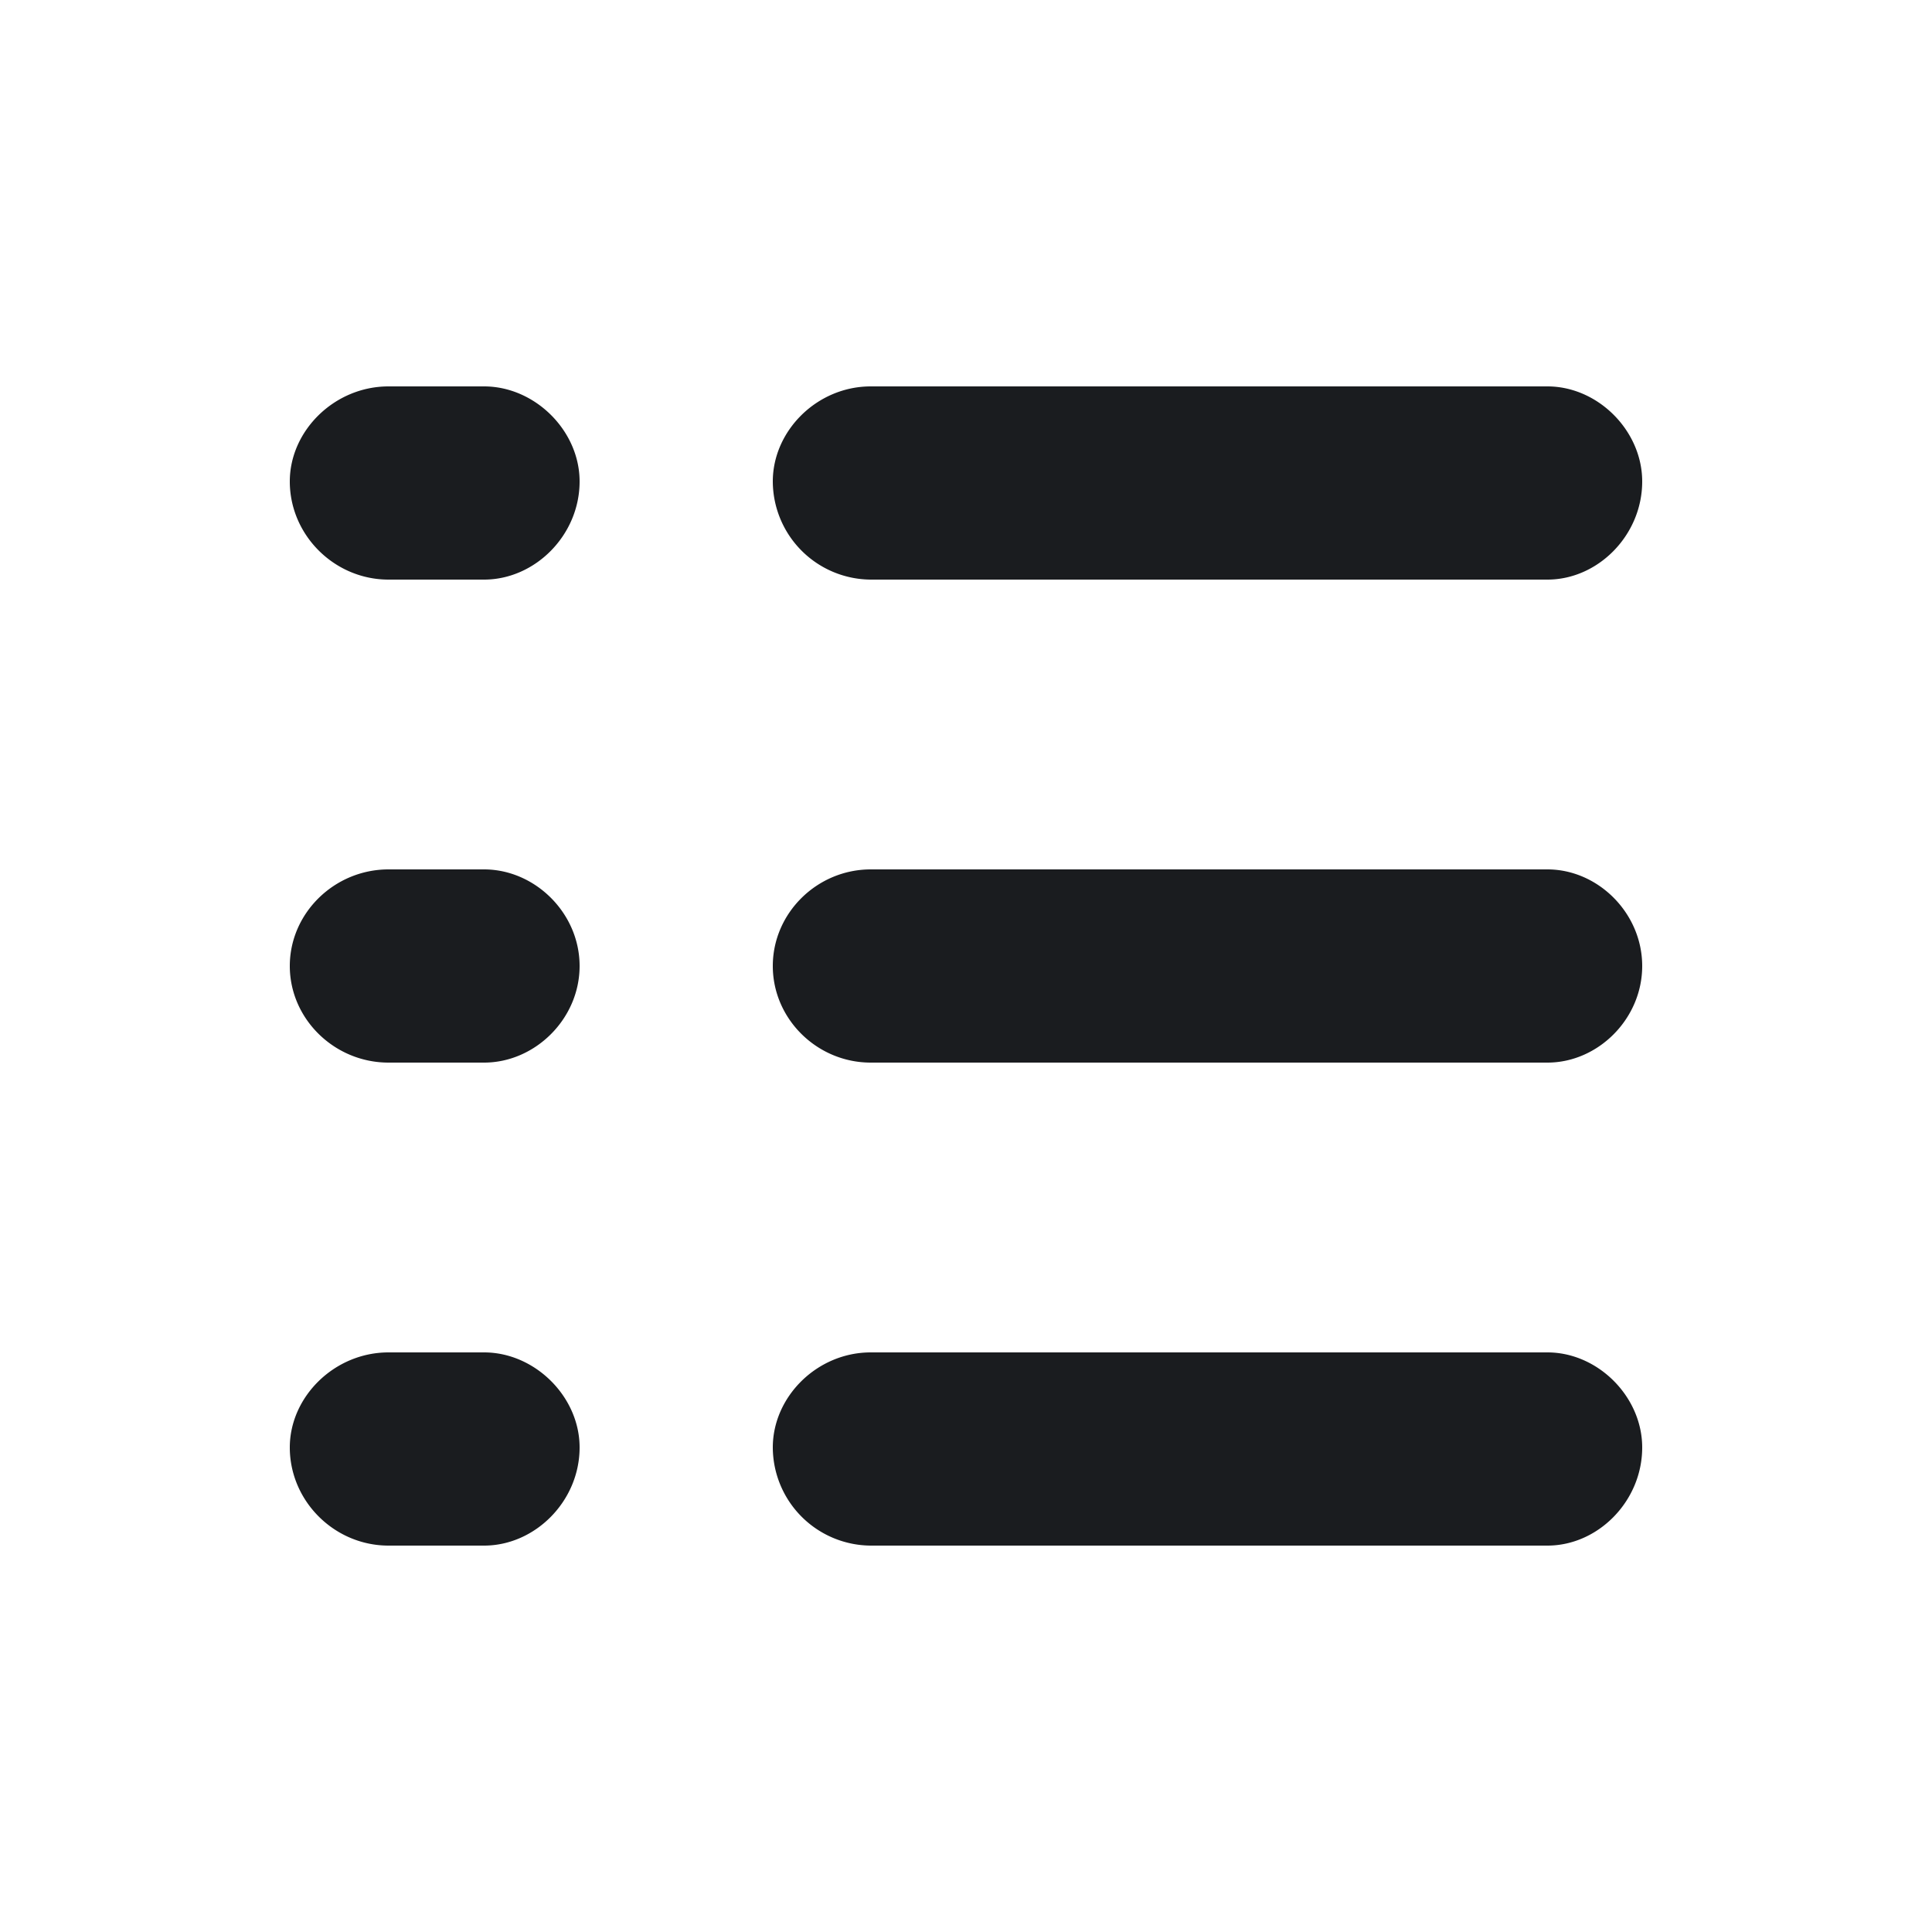 <svg xmlns="http://www.w3.org/2000/svg" width="20" height="20" fill="none"><g clip-path="url(#a)"><path fill="#1A1C1F" fill-rule="evenodd" d="M9.014 16h7.005c.523 0 .981-.459.981-1.016 0-.525-.458-.984-.981-.984H9.014C8.458 14 8 14.459 8 14.984A1.02 1.02 0 0 0 9.014 16m-4.992 0h.989c.527 0 .989-.459.989-1.016 0-.525-.462-.984-.989-.984h-.989c-.56 0-1.022.459-1.022.984C3 15.54 3.462 16 4.022 16m4.992-5h7.005c.523 0 .981-.452.981-1s-.458-1-.981-1H9.014C8.458 9 8 9.452 8 10s.458 1 1.014 1m-4.992 0h.989c.527 0 .989-.452.989-1s-.462-1-.989-1h-.989C3.462 9 3 9.452 3 10s.462 1 1.022 1m4.992-5h7.005c.523 0 .981-.459.981-1.016 0-.525-.458-.984-.981-.984H9.014C8.458 4 8 4.459 8 4.984A1.02 1.02 0 0 0 9.014 6M4.022 6h.989C5.538 6 6 5.541 6 4.984 6 4.459 5.538 4 5.011 4h-.989C3.462 4 3 4.459 3 4.984 3 5.54 3.462 6 4.022 6" clip-rule="evenodd"/></g><defs><clipPath id="a"><path fill="#fff" d="M0 0h20v20H0z"/></clipPath></defs></svg>
